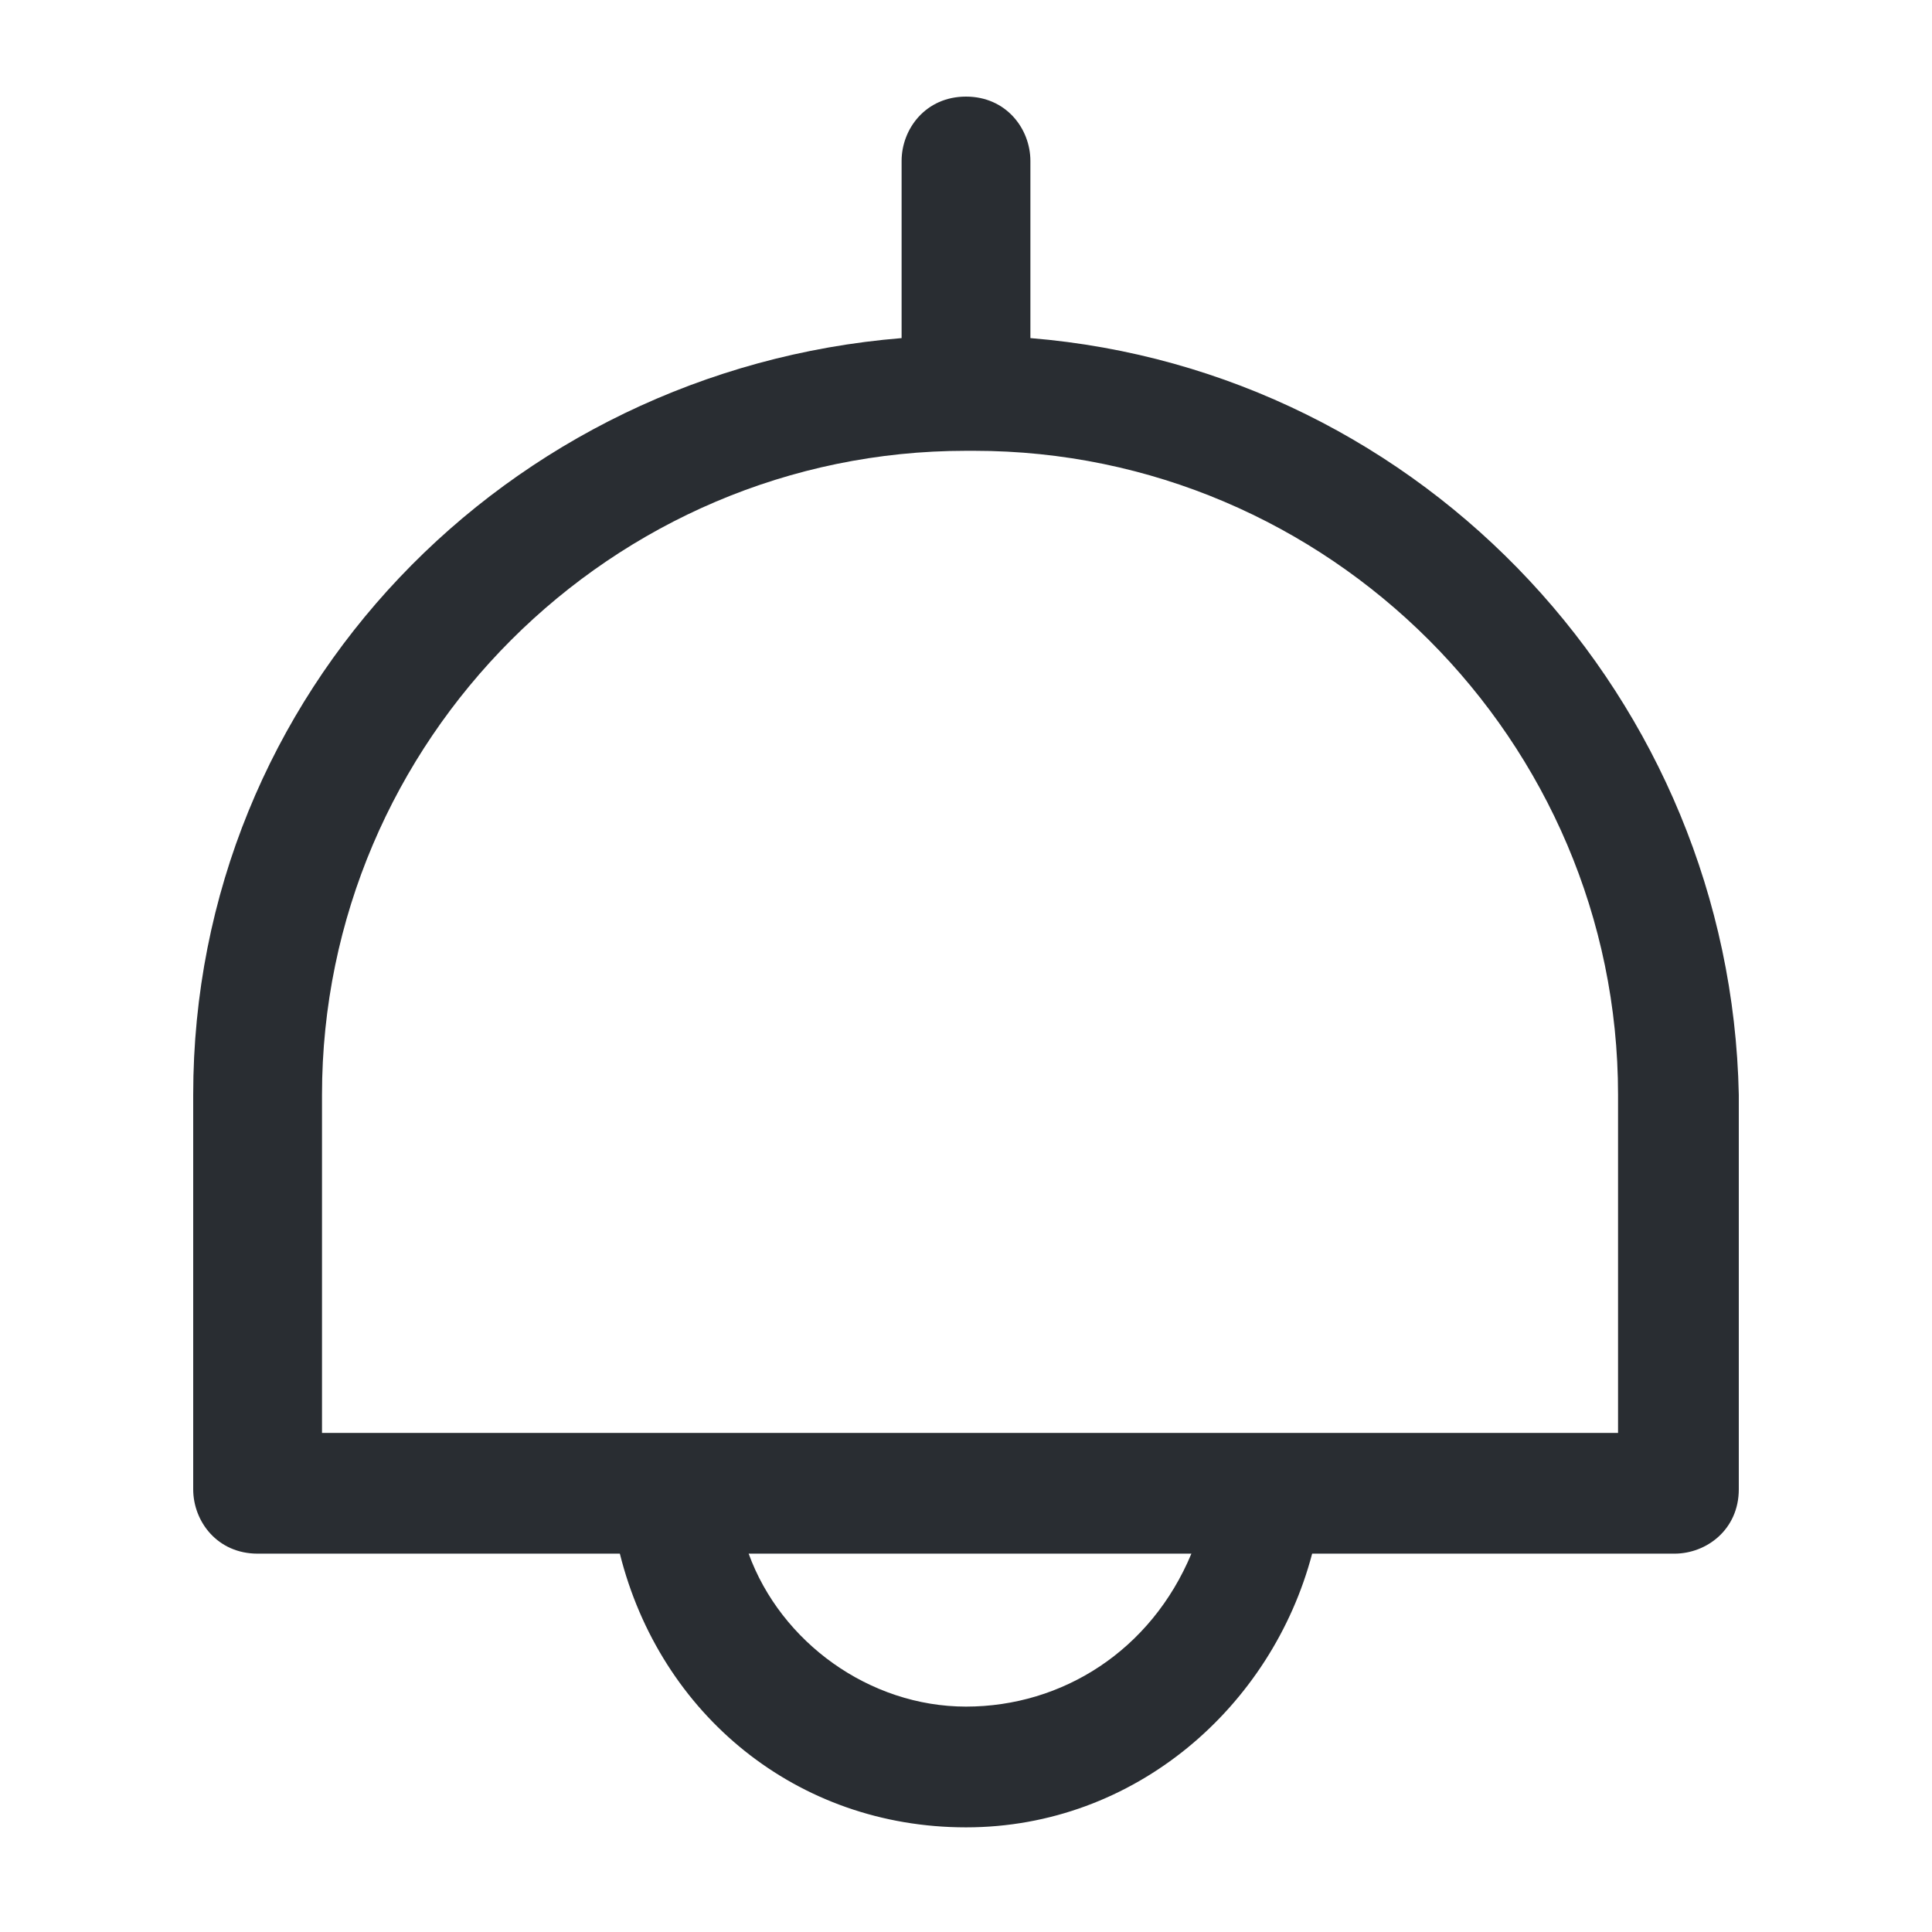 <?xml version="1.0" encoding="utf-8"?>
<!-- Generator: Adobe Illustrator 25.3.1, SVG Export Plug-In . SVG Version: 6.00 Build 0)  -->
<svg version="1.1" id="Layer_1" xmlns="http://www.w3.org/2000/svg" xmlns:xlink="http://www.w3.org/1999/xlink" x="0px" y="0px"
	 viewBox="0 0 24 24" style="enable-background:new 0 0 24 24;" xml:space="preserve">
<style type="text/css">
	.st0{fill:#292D32;}
</style>
<path class="st0" d="M12.8,4.2V2c0-0.4-0.3-0.8-0.8-0.8S11.2,1.6,11.2,2v2.2c-4.9,0.4-8.8,4.4-8.8,9.4v4.9c0,0.4,0.3,0.8,0.8,0.8
	h4.5c0.5,2,2.2,3.4,4.3,3.4c2.1,0,3.8-1.5,4.3-3.4h4.5c0.4,0,0.8-0.3,0.8-0.8v-4.9C21.5,8.7,17.7,4.6,12.8,4.2z M12,21.2
	c-1.2,0-2.3-0.8-2.7-1.9h5.5C14.3,20.5,13.2,21.2,12,21.2z M20,17.8h-4.4H8.4H4v-4.2c0-4.4,3.6-8,8-8H12c0,0,0,0,0,0s0,0,0,0h0.1
	c4.4,0,8,3.6,8,8V17.8z"/>
</svg>

